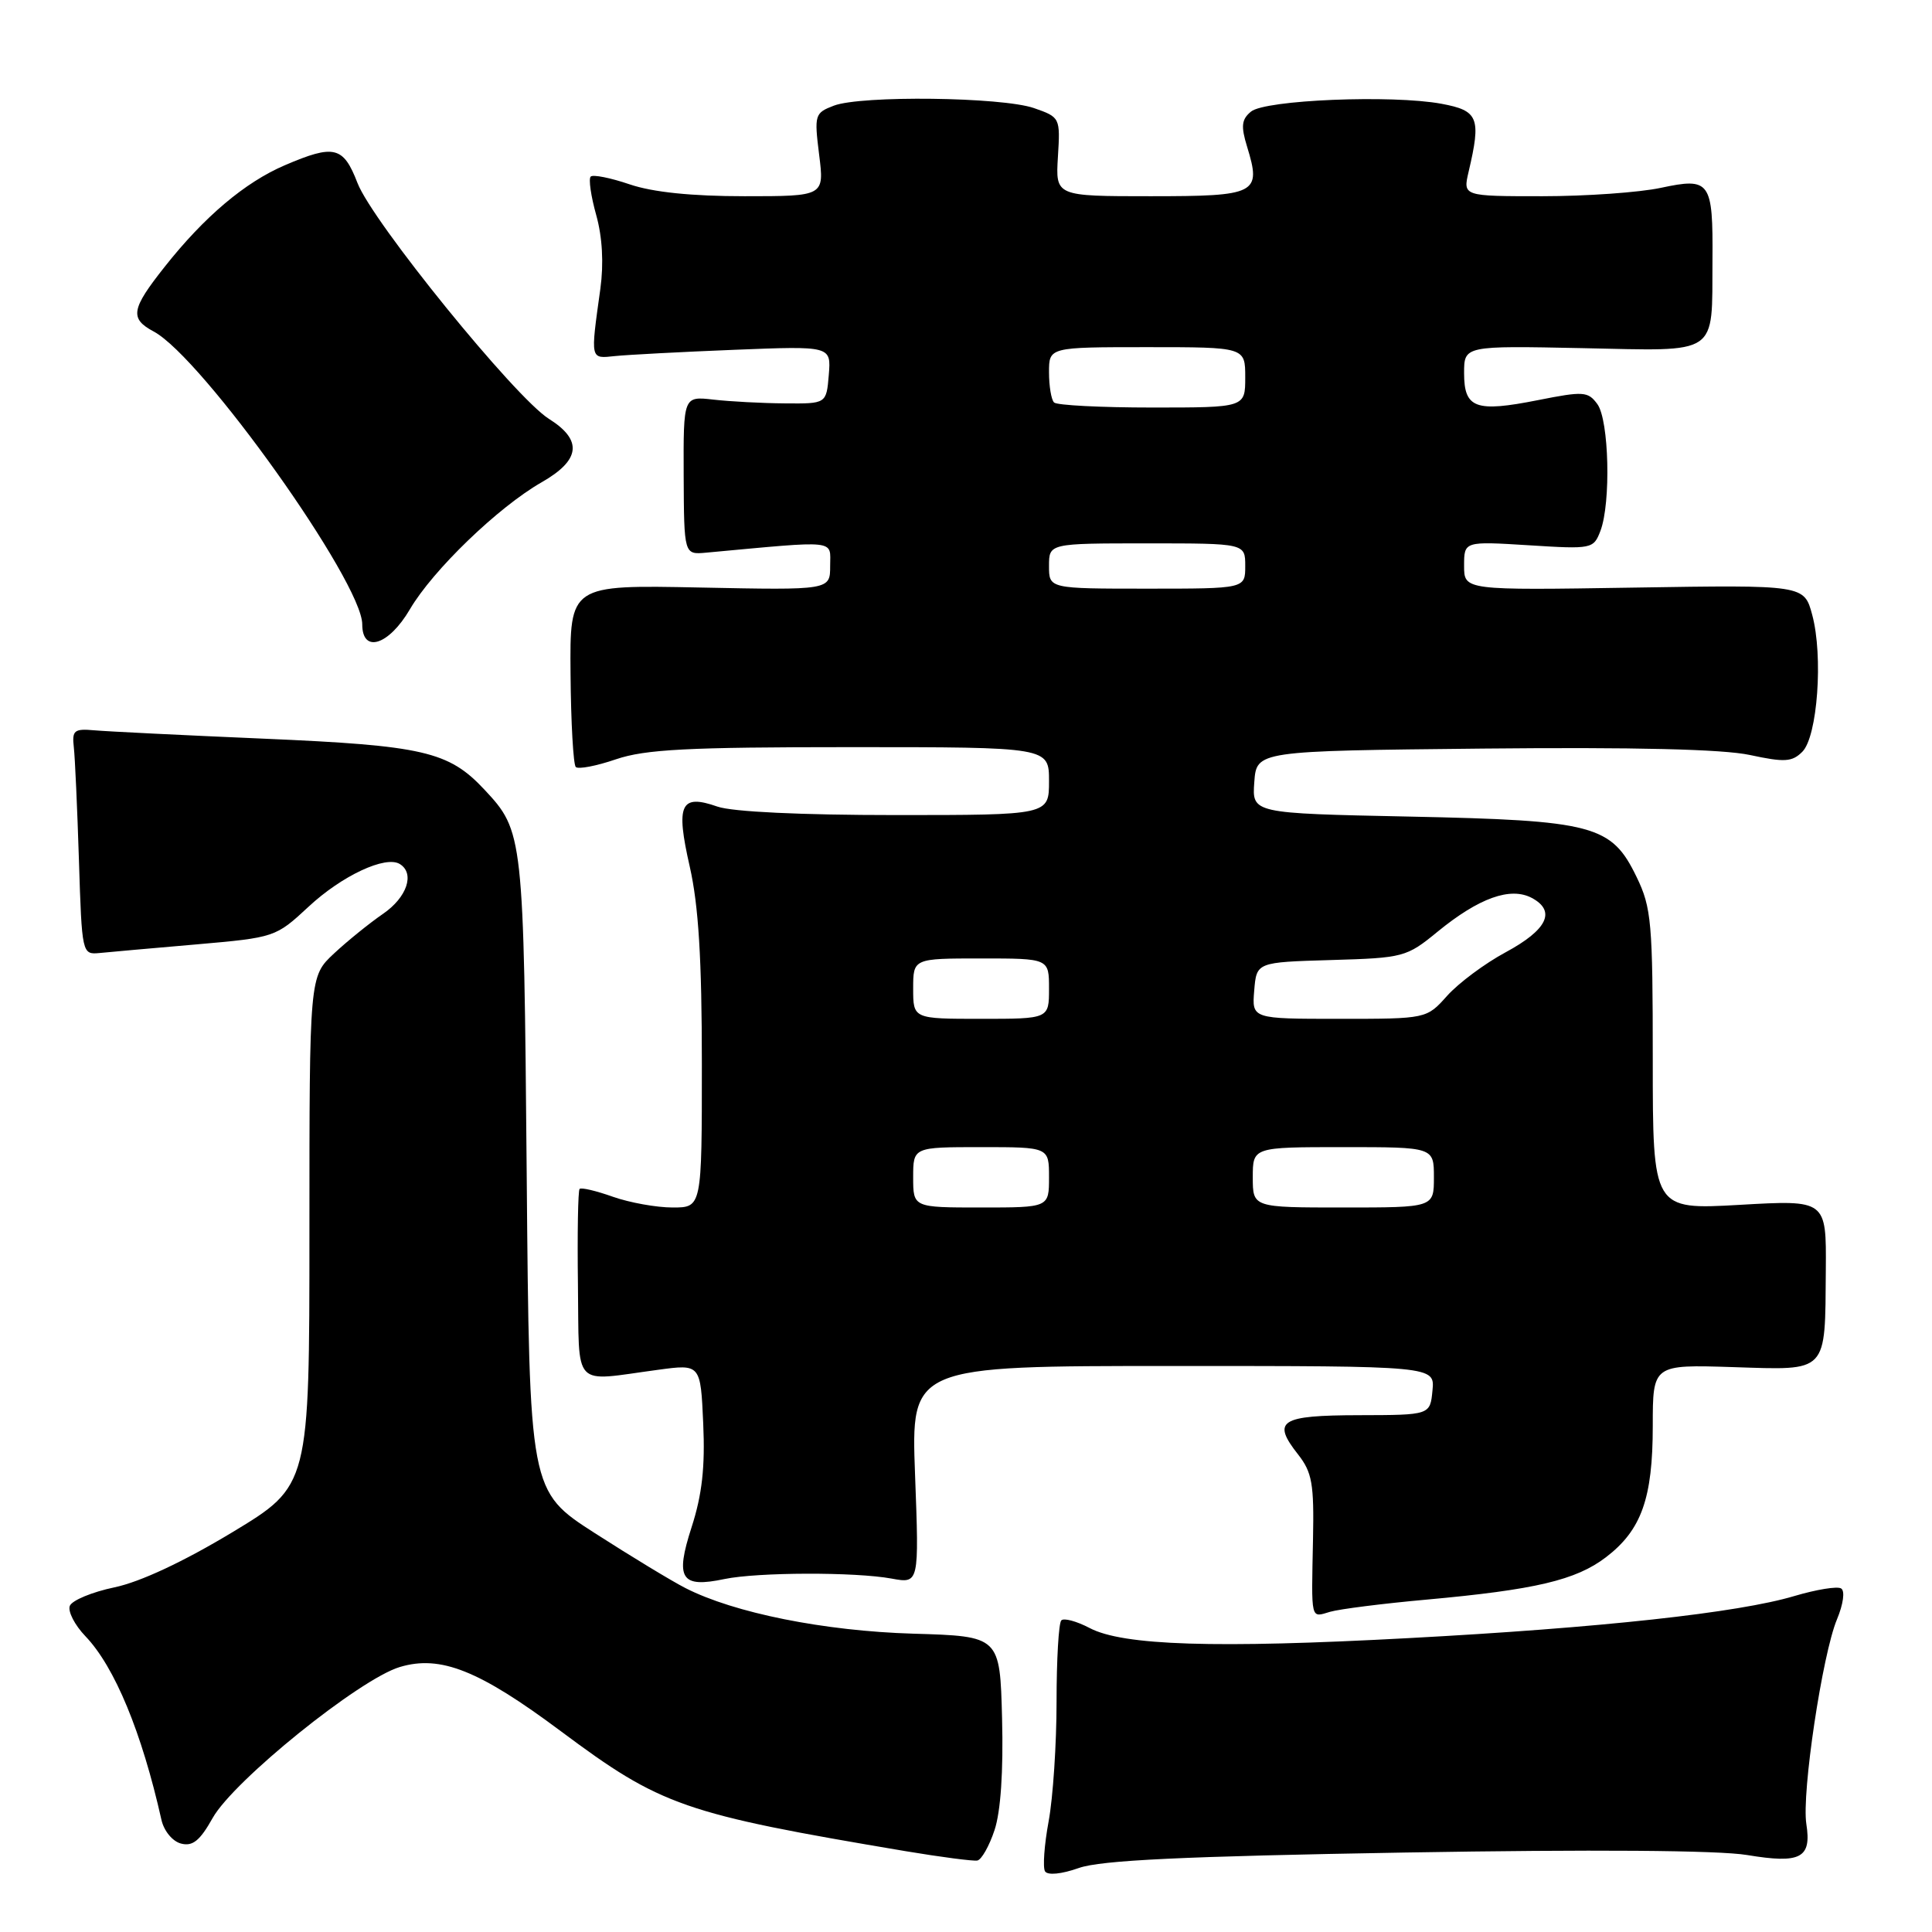 <?xml version="1.0" encoding="UTF-8" standalone="no"?>
<!DOCTYPE svg PUBLIC "-//W3C//DTD SVG 1.1//EN" "http://www.w3.org/Graphics/SVG/1.1/DTD/svg11.dtd" >
<svg xmlns="http://www.w3.org/2000/svg" xmlns:xlink="http://www.w3.org/1999/xlink" version="1.1" viewBox="0 0 256 256">
 <g >
 <path fill="currentColor"
d=" M 186.17 245.47 C 210.97 245.05 227.72 245.17 231.50 245.80 C 238.60 246.98 240.06 246.21 239.35 241.69 C 238.71 237.63 241.47 219.21 243.41 214.57 C 244.25 212.55 244.49 210.80 243.96 210.48 C 243.46 210.16 240.67 210.62 237.77 211.48 C 230.35 213.70 212.07 215.70 186.62 217.06 C 161.01 218.44 148.80 218.05 144.38 215.72 C 142.66 214.82 140.97 214.36 140.63 214.71 C 140.28 215.05 140.00 219.90 140.00 225.48 C 140.00 231.07 139.53 238.19 138.95 241.33 C 138.37 244.46 138.16 247.44 138.47 247.96 C 138.82 248.51 140.63 248.34 142.95 247.52 C 145.86 246.49 156.80 245.97 186.17 245.47 Z  M 131.78 242.50 C 132.60 240.05 132.96 234.68 132.78 227.73 C 132.50 216.81 132.50 216.81 121.00 216.47 C 109.22 216.12 97.28 213.73 90.81 210.42 C 88.99 209.49 83.60 206.22 78.82 203.15 C 70.15 197.57 70.15 197.57 69.79 155.53 C 69.40 110.59 69.35 110.15 64.19 104.63 C 59.45 99.56 56.10 98.79 35.00 97.88 C 24.27 97.42 14.15 96.92 12.50 96.77 C 9.83 96.53 9.53 96.78 9.78 99.00 C 9.94 100.38 10.24 107.12 10.46 114.00 C 10.85 126.38 10.88 126.50 13.18 126.28 C 14.45 126.15 20.22 125.64 26.00 125.14 C 36.42 124.23 36.53 124.19 40.88 120.15 C 45.29 116.04 51.10 113.32 52.98 114.49 C 55.00 115.74 53.93 118.91 50.75 121.09 C 48.96 122.32 46.04 124.68 44.25 126.35 C 41.00 129.39 41.00 129.39 41.00 163.13 C 41.00 196.86 41.00 196.86 30.79 203.03 C 24.34 206.92 18.60 209.61 15.17 210.33 C 12.20 210.95 9.53 212.06 9.25 212.79 C 8.97 213.52 9.90 215.33 11.32 216.81 C 15.20 220.86 18.79 229.55 21.39 241.13 C 21.72 242.61 22.86 243.99 23.98 244.28 C 25.52 244.69 26.49 243.91 28.18 240.89 C 30.96 235.94 47.64 222.49 52.97 220.89 C 58.36 219.27 63.48 221.31 74.31 229.39 C 87.63 239.32 90.53 240.33 120.00 245.29 C 124.67 246.07 128.95 246.63 129.50 246.53 C 130.05 246.43 131.08 244.62 131.78 242.50 Z  M 189.00 211.96 C 203.43 210.65 208.82 209.38 212.80 206.34 C 217.50 202.75 219.00 198.54 219.00 188.94 C 219.00 180.81 219.00 180.81 229.65 181.15 C 242.32 181.55 241.82 182.08 241.93 168.25 C 242.00 158.99 242.00 158.99 230.50 159.65 C 219.00 160.30 219.00 160.30 219.00 140.47 C 219.00 122.23 218.83 120.27 216.86 116.21 C 213.53 109.32 211.22 108.71 186.70 108.20 C 165.90 107.77 165.90 107.77 166.20 103.64 C 166.50 99.50 166.50 99.50 196.50 99.19 C 216.56 98.99 228.28 99.27 231.87 100.04 C 236.47 101.03 237.46 100.97 238.82 99.61 C 240.83 97.60 241.60 86.93 240.13 81.48 C 239.06 77.50 239.06 77.50 216.53 77.86 C 194.00 78.22 194.00 78.22 194.00 74.97 C 194.00 71.72 194.00 71.72 202.57 72.25 C 210.96 72.78 211.15 72.74 212.07 70.33 C 213.47 66.63 213.21 55.67 211.66 53.55 C 210.42 51.86 209.83 51.82 203.79 53.02 C 195.52 54.66 194.00 54.11 194.00 49.44 C 194.00 45.81 194.00 45.81 209.66 46.13 C 227.95 46.51 226.83 47.27 226.91 34.50 C 226.99 24.00 226.62 23.49 220.07 24.89 C 217.23 25.50 210.16 26.00 204.37 26.00 C 193.84 26.00 193.84 26.00 194.60 22.75 C 196.28 15.60 195.90 14.66 191.00 13.75 C 184.45 12.54 167.62 13.23 165.76 14.79 C 164.51 15.82 164.41 16.72 165.25 19.45 C 167.16 25.68 166.53 26.00 152.46 26.00 C 139.86 26.00 139.86 26.00 140.18 20.77 C 140.50 15.59 140.47 15.53 137.00 14.32 C 132.73 12.85 114.13 12.62 110.49 14.00 C 107.96 14.97 107.88 15.21 108.54 20.50 C 109.23 26.00 109.23 26.00 98.65 26.00 C 91.66 26.00 86.50 25.47 83.44 24.43 C 80.89 23.56 78.57 23.10 78.27 23.40 C 77.97 23.70 78.30 25.99 79.00 28.49 C 79.82 31.42 80.01 34.91 79.55 38.27 C 78.23 47.77 78.17 47.53 81.50 47.18 C 83.15 47.01 90.27 46.63 97.32 46.35 C 110.13 45.84 110.13 45.84 109.82 49.67 C 109.50 53.50 109.50 53.50 104.00 53.45 C 100.97 53.43 96.71 53.20 94.52 52.95 C 90.55 52.50 90.55 52.50 90.59 63.00 C 90.64 73.50 90.64 73.50 93.57 73.23 C 111.24 71.60 110.00 71.47 110.00 74.99 C 110.00 78.20 110.00 78.20 92.75 77.85 C 75.50 77.50 75.50 77.50 75.60 89.27 C 75.65 95.74 75.97 101.30 76.29 101.63 C 76.62 101.96 79.02 101.50 81.62 100.61 C 85.51 99.29 91.09 99.00 112.68 99.00 C 139.00 99.00 139.00 99.00 139.00 103.50 C 139.00 108.00 139.00 108.00 118.65 108.00 C 106.16 108.00 97.05 107.57 95.07 106.88 C 90.16 105.16 89.51 106.56 91.40 114.85 C 92.56 119.98 93.00 127.07 93.00 140.95 C 93.00 160.00 93.00 160.00 89.13 160.00 C 86.99 160.00 83.44 159.36 81.22 158.58 C 79.00 157.79 77.01 157.32 76.80 157.54 C 76.59 157.75 76.49 163.45 76.58 170.21 C 76.77 184.23 75.67 183.05 87.17 181.51 C 92.83 180.74 92.83 180.74 93.18 188.62 C 93.44 194.40 93.03 198.06 91.64 202.36 C 89.43 209.20 90.22 210.45 96.00 209.23 C 100.38 208.32 113.30 208.28 118.14 209.17 C 121.79 209.84 121.79 209.84 121.25 195.42 C 120.71 181.00 120.71 181.00 155.42 181.00 C 190.13 181.00 190.13 181.00 189.81 184.25 C 189.50 187.50 189.50 187.50 180.08 187.52 C 169.60 187.54 168.49 188.26 172.00 192.72 C 173.86 195.09 174.13 196.61 173.98 203.98 C 173.76 214.89 173.63 214.34 176.25 213.57 C 177.49 213.21 183.22 212.48 189.00 211.96 Z  M 54.31 80.74 C 57.35 75.55 66.01 67.20 71.76 63.91 C 76.93 60.96 77.23 58.32 72.72 55.49 C 68.25 52.67 49.35 29.40 47.37 24.25 C 45.49 19.38 44.29 19.09 37.73 21.90 C 32.46 24.16 27.07 28.71 21.83 35.34 C 17.36 40.98 17.16 42.21 20.37 43.93 C 26.80 47.37 48.00 77.14 48.00 82.73 C 48.00 86.62 51.51 85.52 54.31 80.74 Z  M 121.00 156.00 C 121.00 152.00 121.00 152.00 130.00 152.00 C 139.00 152.00 139.00 152.00 139.00 156.00 C 139.00 160.00 139.00 160.00 130.00 160.00 C 121.00 160.00 121.00 160.00 121.00 156.00 Z  M 166.00 156.00 C 166.00 152.00 166.00 152.00 178.00 152.00 C 190.00 152.00 190.00 152.00 190.00 156.00 C 190.00 160.00 190.00 160.00 178.00 160.00 C 166.00 160.00 166.00 160.00 166.00 156.00 Z  M 121.00 131.00 C 121.00 127.00 121.00 127.00 130.00 127.00 C 139.00 127.00 139.00 127.00 139.00 131.00 C 139.00 135.00 139.00 135.00 130.00 135.00 C 121.00 135.00 121.00 135.00 121.00 131.00 Z  M 166.19 131.25 C 166.50 127.50 166.50 127.50 176.38 127.21 C 185.98 126.93 186.37 126.83 190.48 123.46 C 195.97 118.97 200.15 117.47 202.99 118.99 C 206.22 120.73 205.02 123.21 199.49 126.19 C 196.74 127.67 193.27 130.26 191.76 131.94 C 189.03 135.00 189.03 135.00 177.45 135.00 C 165.88 135.00 165.88 135.00 166.19 131.25 Z  M 139.00 75.00 C 139.00 72.00 139.00 72.00 152.00 72.00 C 165.00 72.00 165.00 72.00 165.00 75.00 C 165.00 78.00 165.00 78.00 152.00 78.00 C 139.00 78.00 139.00 78.00 139.00 75.00 Z  M 139.67 53.33 C 139.30 52.97 139.00 51.17 139.00 49.33 C 139.00 46.00 139.00 46.00 152.00 46.00 C 165.00 46.00 165.00 46.00 165.00 50.00 C 165.00 54.00 165.00 54.00 152.67 54.00 C 145.88 54.00 140.03 53.70 139.67 53.33 Z "/>
</g>
</svg>